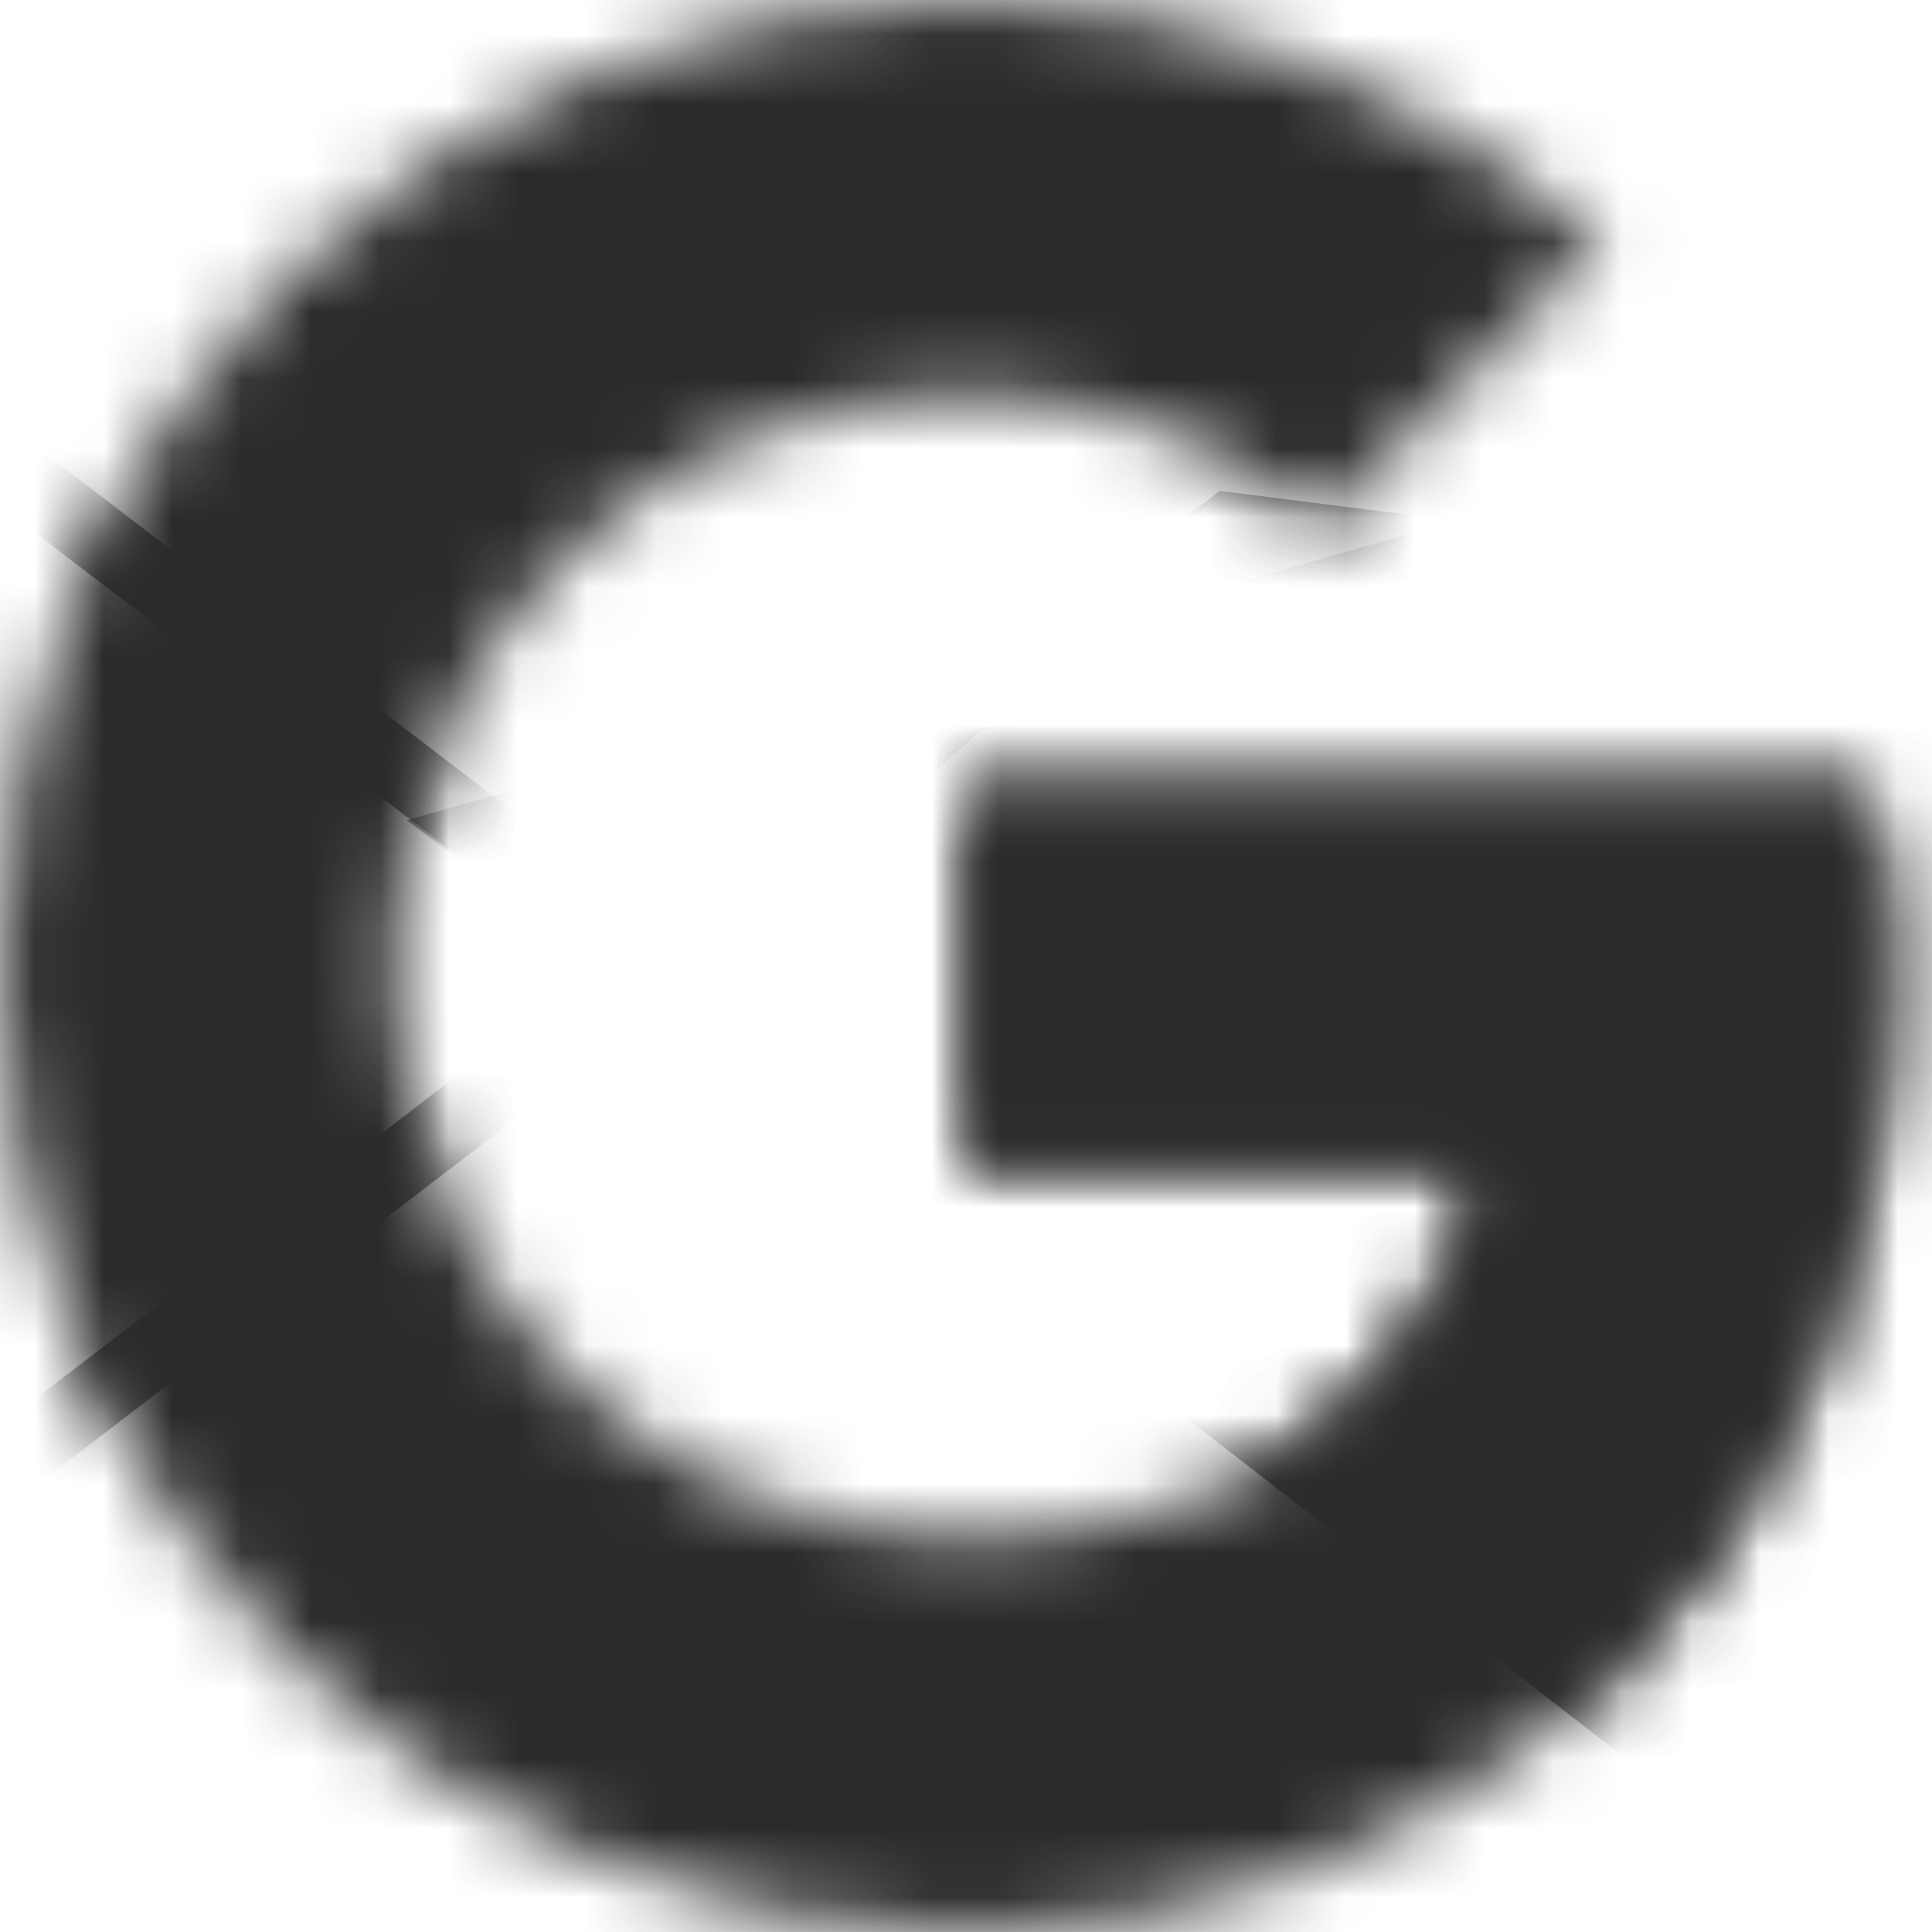 <?xml version="1.0" encoding="UTF-8"?>
<svg width="28px" height="28px" viewBox="0 0 28 28" version="1.1" xmlns="http://www.w3.org/2000/svg" xmlns:xlink="http://www.w3.org/1999/xlink">
    <!-- Generator: Sketch 52.4 (67378) - http://www.bohemiancoding.com/sketch -->
    <title>google-logo</title>
    <desc>Created with Sketch.</desc>
    <defs>
        <path d="M27.045,11.455 L14,11.455 L14,16.864 L21.509,16.864 C20.809,20.3 17.882,22.273 14,22.273 C9.418,22.273 5.727,18.582 5.727,14 C5.727,9.418 9.418,5.727 14,5.727 C15.973,5.727 17.755,6.427 19.155,7.573 L23.227,3.5 C20.745,1.336 17.564,0 14,0 C6.236,0 0,6.236 0,14 C0,21.764 6.236,28 14,28 C21,28 27.364,22.909 27.364,14 C27.364,13.173 27.236,12.282 27.045,11.455 Z" id="path-1"></path>
        <path d="M27.045,11.455 L14,11.455 L14,16.864 L21.509,16.864 C20.809,20.3 17.882,22.273 14,22.273 C9.418,22.273 5.727,18.582 5.727,14 C5.727,9.418 9.418,5.727 14,5.727 C15.973,5.727 17.755,6.427 19.155,7.573 L23.227,3.5 C20.745,1.336 17.564,0 14,0 C6.236,0 0,6.236 0,14 C0,21.764 6.236,28 14,28 C21,28 27.364,22.909 27.364,14 C27.364,13.173 27.236,12.282 27.045,11.455 Z" id="path-3"></path>
        <path d="M27.045,11.455 L14,11.455 L14,16.864 L21.509,16.864 C20.809,20.3 17.882,22.273 14,22.273 C9.418,22.273 5.727,18.582 5.727,14 C5.727,9.418 9.418,5.727 14,5.727 C15.973,5.727 17.755,6.427 19.155,7.573 L23.227,3.5 C20.745,1.336 17.564,0 14,0 C6.236,0 0,6.236 0,14 C0,21.764 6.236,28 14,28 C21,28 27.364,22.909 27.364,14 C27.364,13.173 27.236,12.282 27.045,11.455 Z" id="path-5"></path>
        <path d="M27.045,11.455 L14,11.455 L14,16.864 L21.509,16.864 C20.809,20.3 17.882,22.273 14,22.273 C9.418,22.273 5.727,18.582 5.727,14 C5.727,9.418 9.418,5.727 14,5.727 C15.973,5.727 17.755,6.427 19.155,7.573 L23.227,3.5 C20.745,1.336 17.564,0 14,0 C6.236,0 0,6.236 0,14 C0,21.764 6.236,28 14,28 C21,28 27.364,22.909 27.364,14 C27.364,13.173 27.236,12.282 27.045,11.455 Z" id="path-7"></path>
    </defs>
    <g id="insight-desktop" stroke="none" stroke-width="1" fill="none" fill-rule="evenodd">
        <g id="Desktop---login" transform="translate(-505, -815)">
            <g id="google-logo" transform="translate(505, 815)">
                <g id="Clipped">
                    <mask id="mask-2" fill="white">
                        <use xlink:href="#path-1"></use>
                    </mask>
                    <g id="a"></g>
                    <polygon id="Path" stroke="#2B2B2B" fill="#2B2B2B" mask="url(#mask-2)" points="-1.273 22.273 -1.273 5.727 9.545 14"></polygon>
                </g>
                <g id="Clipped">
                    <mask id="mask-4" fill="white">
                        <use xlink:href="#path-3"></use>
                    </mask>
                    <g id="a"></g>
                    <polygon id="Path" stroke="#2B2B2B" fill="#2B2B2B" mask="url(#mask-4)" points="-1.273 5.727 9.545 14 14 10.118 29.273 7.636 29.273 -1.273 -1.273 -1.273"></polygon>
                </g>
                <g id="Clipped">
                    <mask id="mask-6" fill="white">
                        <use xlink:href="#path-5"></use>
                    </mask>
                    <g id="a"></g>
                    <polygon id="Path" stroke="#2B2B2B" fill="#2B2B2B" mask="url(#mask-6)" points="-1.273 22.273 17.818 7.636 22.845 8.273 29.273 -1.273 29.273 29.273 -1.273 29.273"></polygon>
                </g>
                <g id="Clipped">
                    <mask id="mask-8" fill="white">
                        <use xlink:href="#path-7"></use>
                    </mask>
                    <g id="a"></g>
                    <polygon id="Path" stroke="#2B2B2B" fill="#2B2B2B" mask="url(#mask-8)" points="29.273 29.273 9.545 14 7 12.091 29.273 5.727"></polygon>
                </g>
            </g>
        </g>
    </g>
</svg>